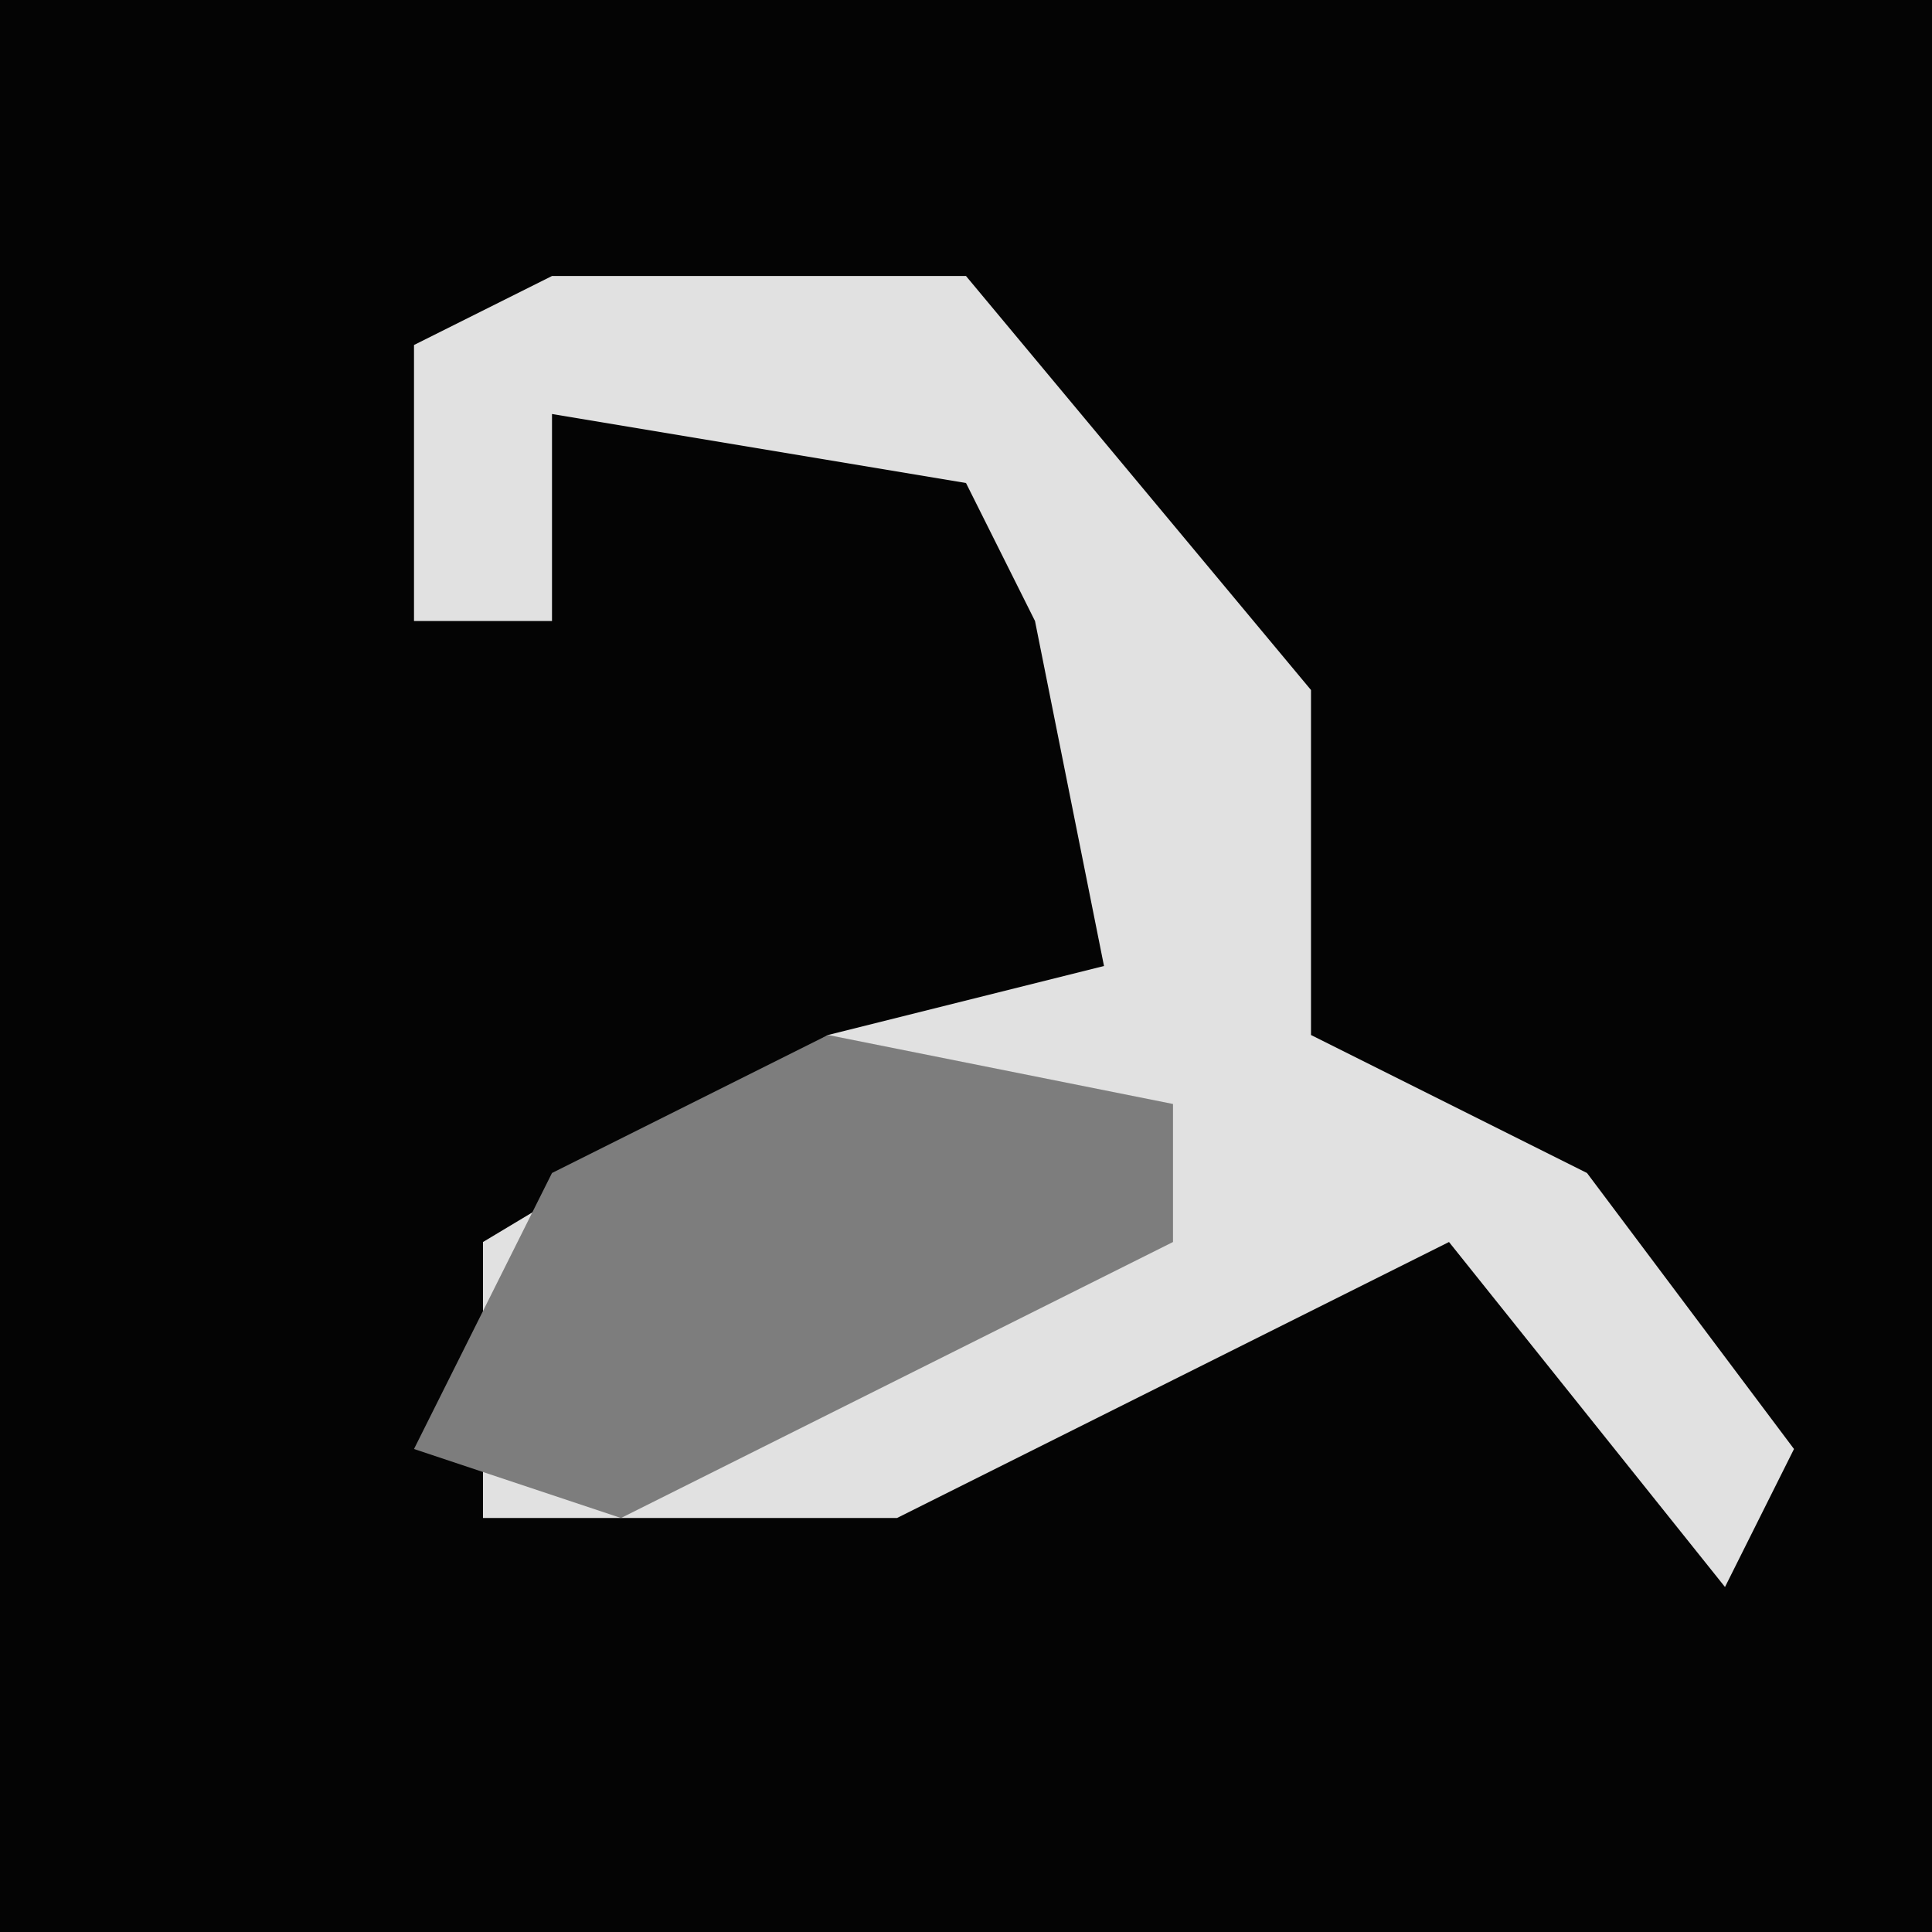 <?xml version="1.0" encoding="UTF-8"?>
<svg version="1.1" xmlns="http://www.w3.org/2000/svg" width="28" height="28">
<path d="M0,0 L28,0 L28,28 L0,28 Z " fill="#040404" transform="translate(0,0)"/>
<path d="M0,0 L6,0 L11,6 L11,11 L15,13 L18,17 L17,19 L13,14 L9,16 L5,18 L-1,18 L-1,14 L4,11 L8,10 L7,5 L6,3 L0,2 L0,5 L-2,5 L-2,1 Z " fill="#E1E1E1" transform="translate(8,4)"/>
<path d="M0,0 L5,1 L5,3 L-3,7 L-6,6 L-4,2 Z " fill="#7D7D7D" transform="translate(12,15)"/>
</svg>

